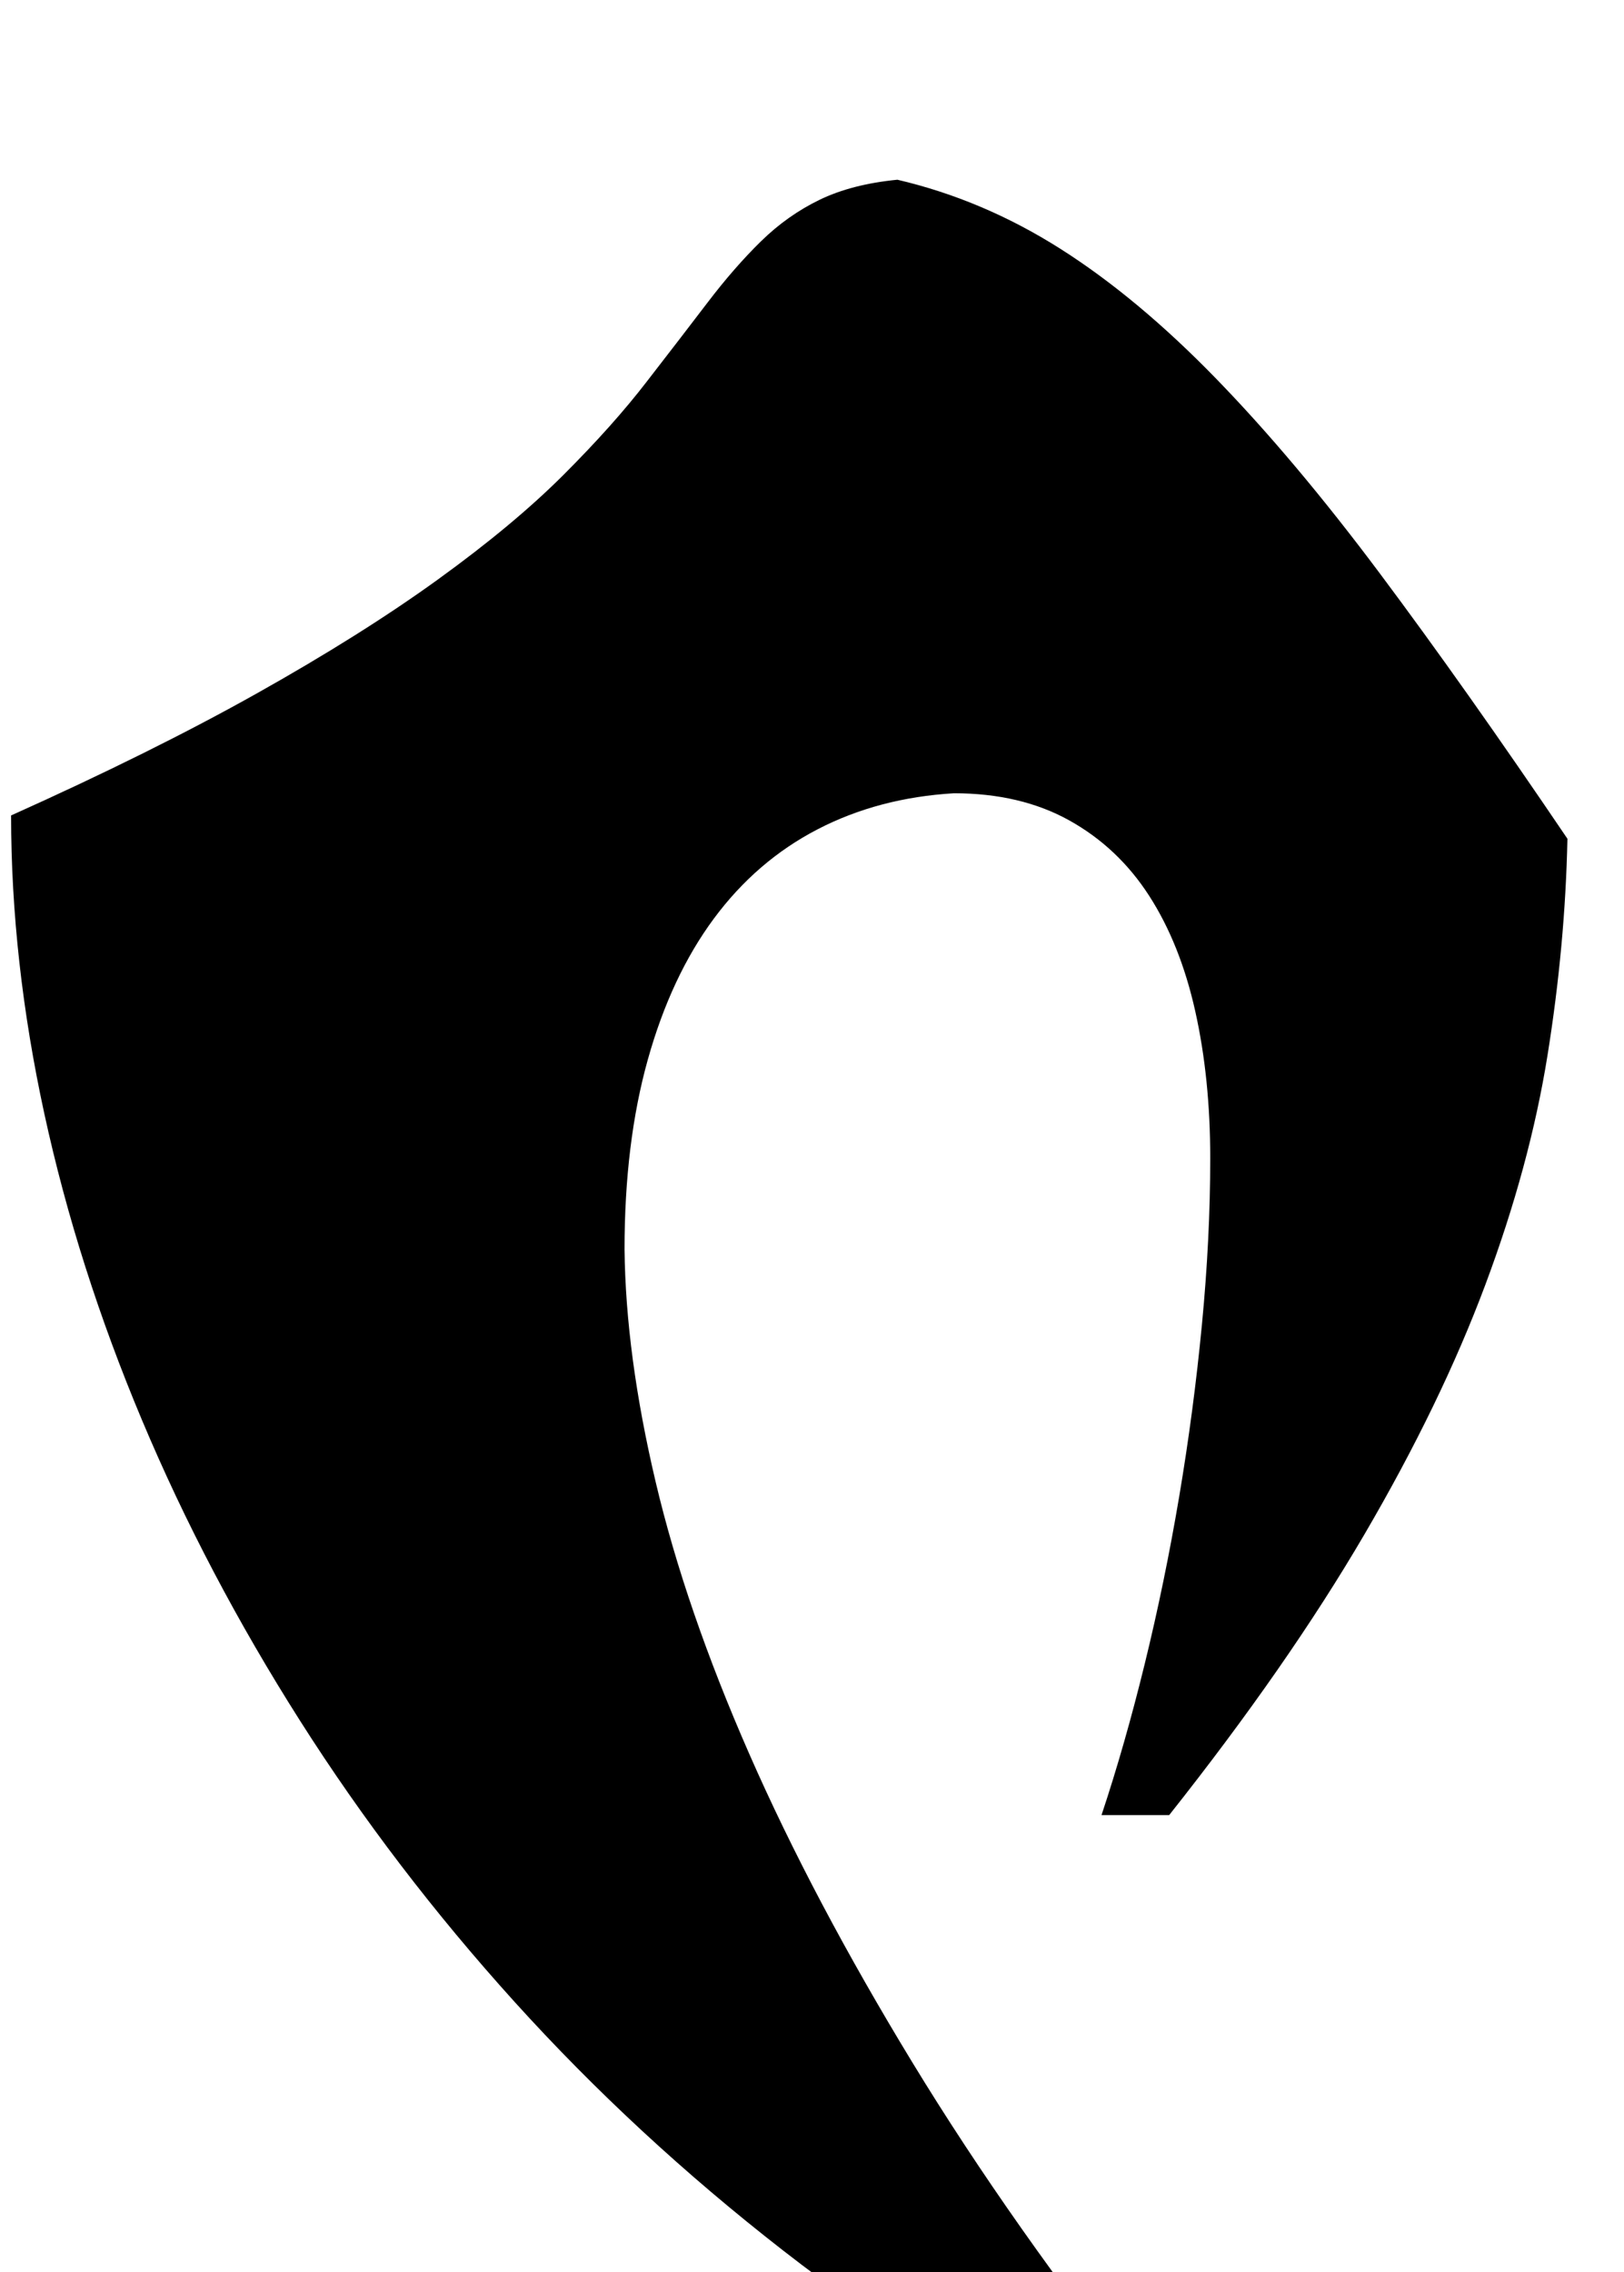 <?xml version="1.0" standalone="no"?>
<!DOCTYPE svg PUBLIC "-//W3C//DTD SVG 1.1//EN" "http://www.w3.org/Graphics/SVG/1.1/DTD/svg11.dtd" >
<svg xmlns="http://www.w3.org/2000/svg" xmlns:xlink="http://www.w3.org/1999/xlink" version="1.1" viewBox="-10 0 1464 2048">
   <path fill="currentColor"
d="M983 2210q-154 -78 -287 -181.5t-242 -224t-193.5 -253.5t-142.5 -271t-88 -276t-30 -269q127 -57 221.5 -110t163 -102.5t113.5 -94.5t75 -84q31 -40 55 -71.5t48 -55t53 -37.5t70 -18q77 18 146.5 62t140.5 117t148 176t169 239q-2 96 -18 195.5t-56 206.5t-109 225
t-176 253h-61q21 -63 39 -136.5t31 -150.5t20.5 -155t7.5 -150t-13.5 -132.5t-41.5 -104t-72 -68t-104 -24.5q-68 4 -123 32.5t-93.5 80.5t-59.5 127t-21 171q1 95 28 209.5t84.5 245.5t147 278t215.5 306z" />
</svg>
